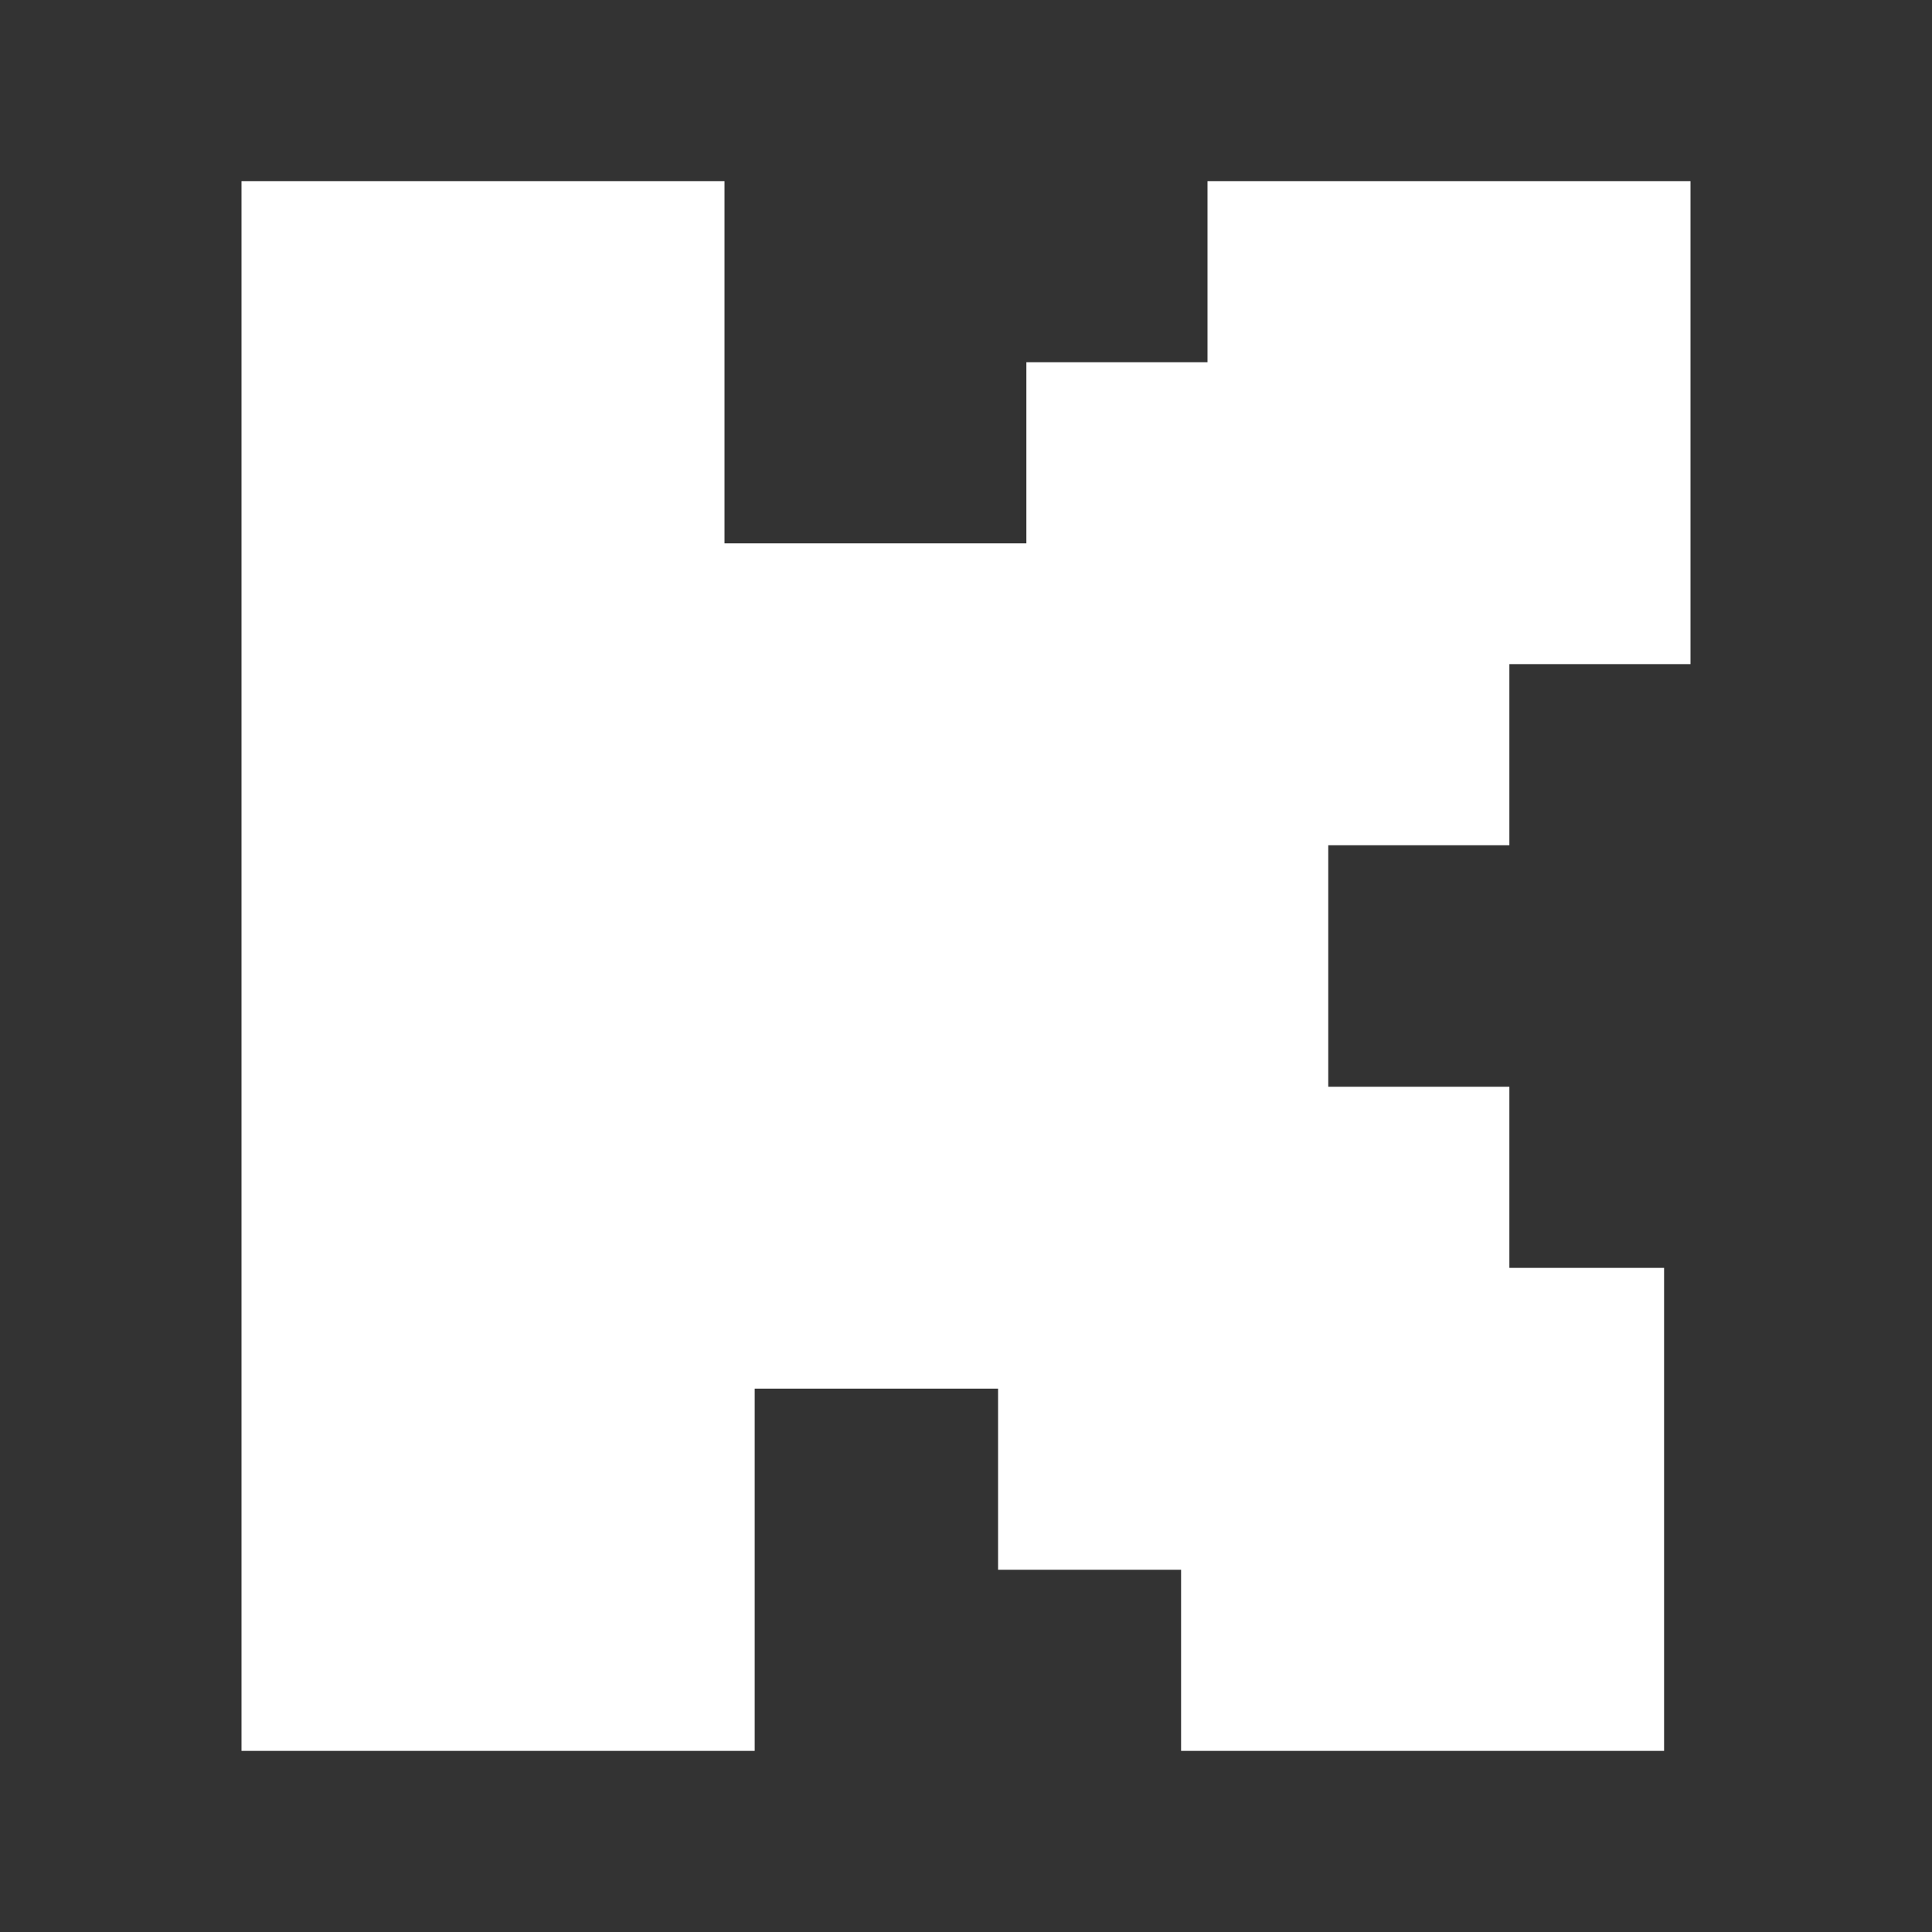 <?xml version="1.0" encoding="UTF-8"?>
<!-- Kick Logo Icon originally from SevenTV Monorepo: https://github.com/SevenTV/SevenTV/blob/main/apps/website/src/components/icons/kick-logo.svelte -->
<svg viewBox="0 0 512 512" xmlns="http://www.w3.org/2000/svg" width="256" height="256" fill="white">
  <rect x="0" y="0" width="512" height="512" fill="#333333" stroke="none"/>
  <path d="M64 464V48H192V144H272V96H320V48H448V176H400V224H352V288H400V336H441V464H313V416H264.5V368H200V464H64Z"/>
</svg>